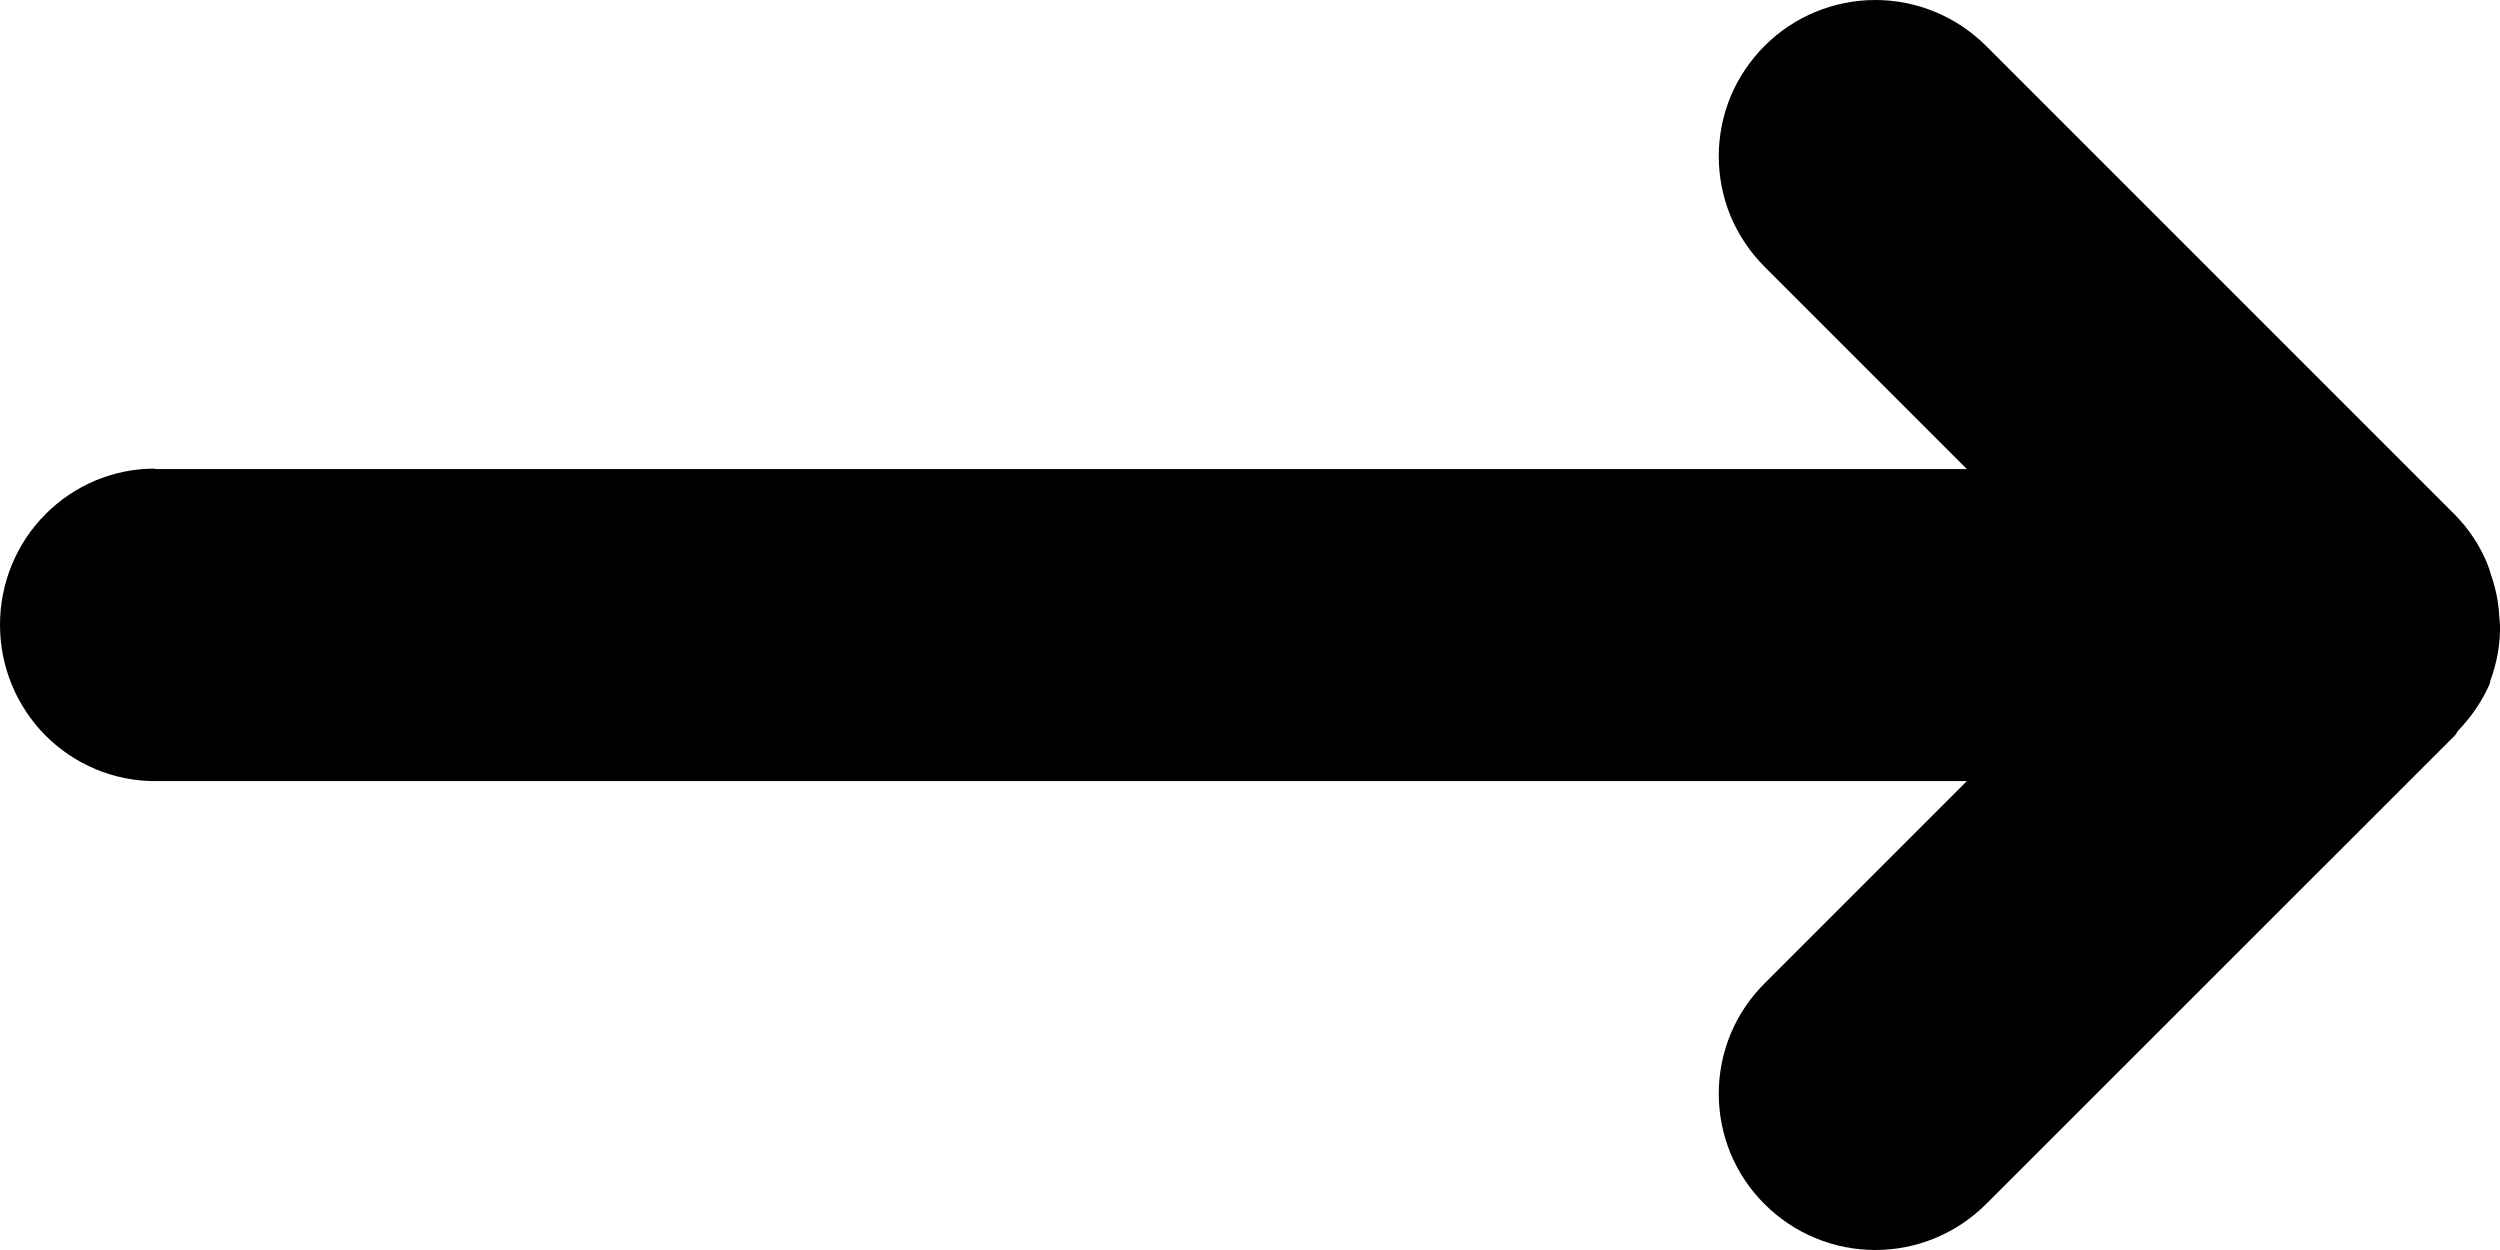 <svg width="16" height="8" viewBox="0 0 16 8" fill="none" xmlns="http://www.w3.org/2000/svg">
  <path d="M0.991 3.002L12.588 3.002L11.294 1.708C11.201 1.615 11.127 1.505 11.076 1.384C11.026 1.262 11 1.132 11 1C11 0.869 11.026 0.739 11.076 0.617C11.127 0.496 11.201 0.386 11.294 0.293C11.482 0.105 11.737 0 12.002 0C12.267 0 12.521 0.105 12.71 0.293L15.712 3.295C15.796 3.38 15.864 3.481 15.912 3.592C15.926 3.624 15.937 3.658 15.947 3.693C15.974 3.772 15.99 3.855 15.995 3.939C15.999 3.973 16.001 4.006 16 4.04C15.997 4.148 15.976 4.254 15.939 4.354C15.937 4.363 15.935 4.373 15.932 4.382C15.883 4.491 15.815 4.59 15.732 4.676C15.724 4.685 15.721 4.697 15.712 4.706L12.71 7.707C12.521 7.895 12.267 8 12.002 8C11.737 8 11.482 7.895 11.294 7.707C11.201 7.615 11.127 7.505 11.076 7.383C11.026 7.262 11 7.132 11 7C11 6.868 11.026 6.738 11.076 6.617C11.127 6.495 11.201 6.385 11.294 6.293L12.588 4.999L0.991 4.999C0.728 4.999 0.476 4.893 0.29 4.706C0.104 4.518 0 4.264 0 3.999C0 3.733 0.104 3.479 0.29 3.292C0.476 3.104 0.728 2.999 0.991 2.999V3.002Z" fill="black"/>
</svg>


